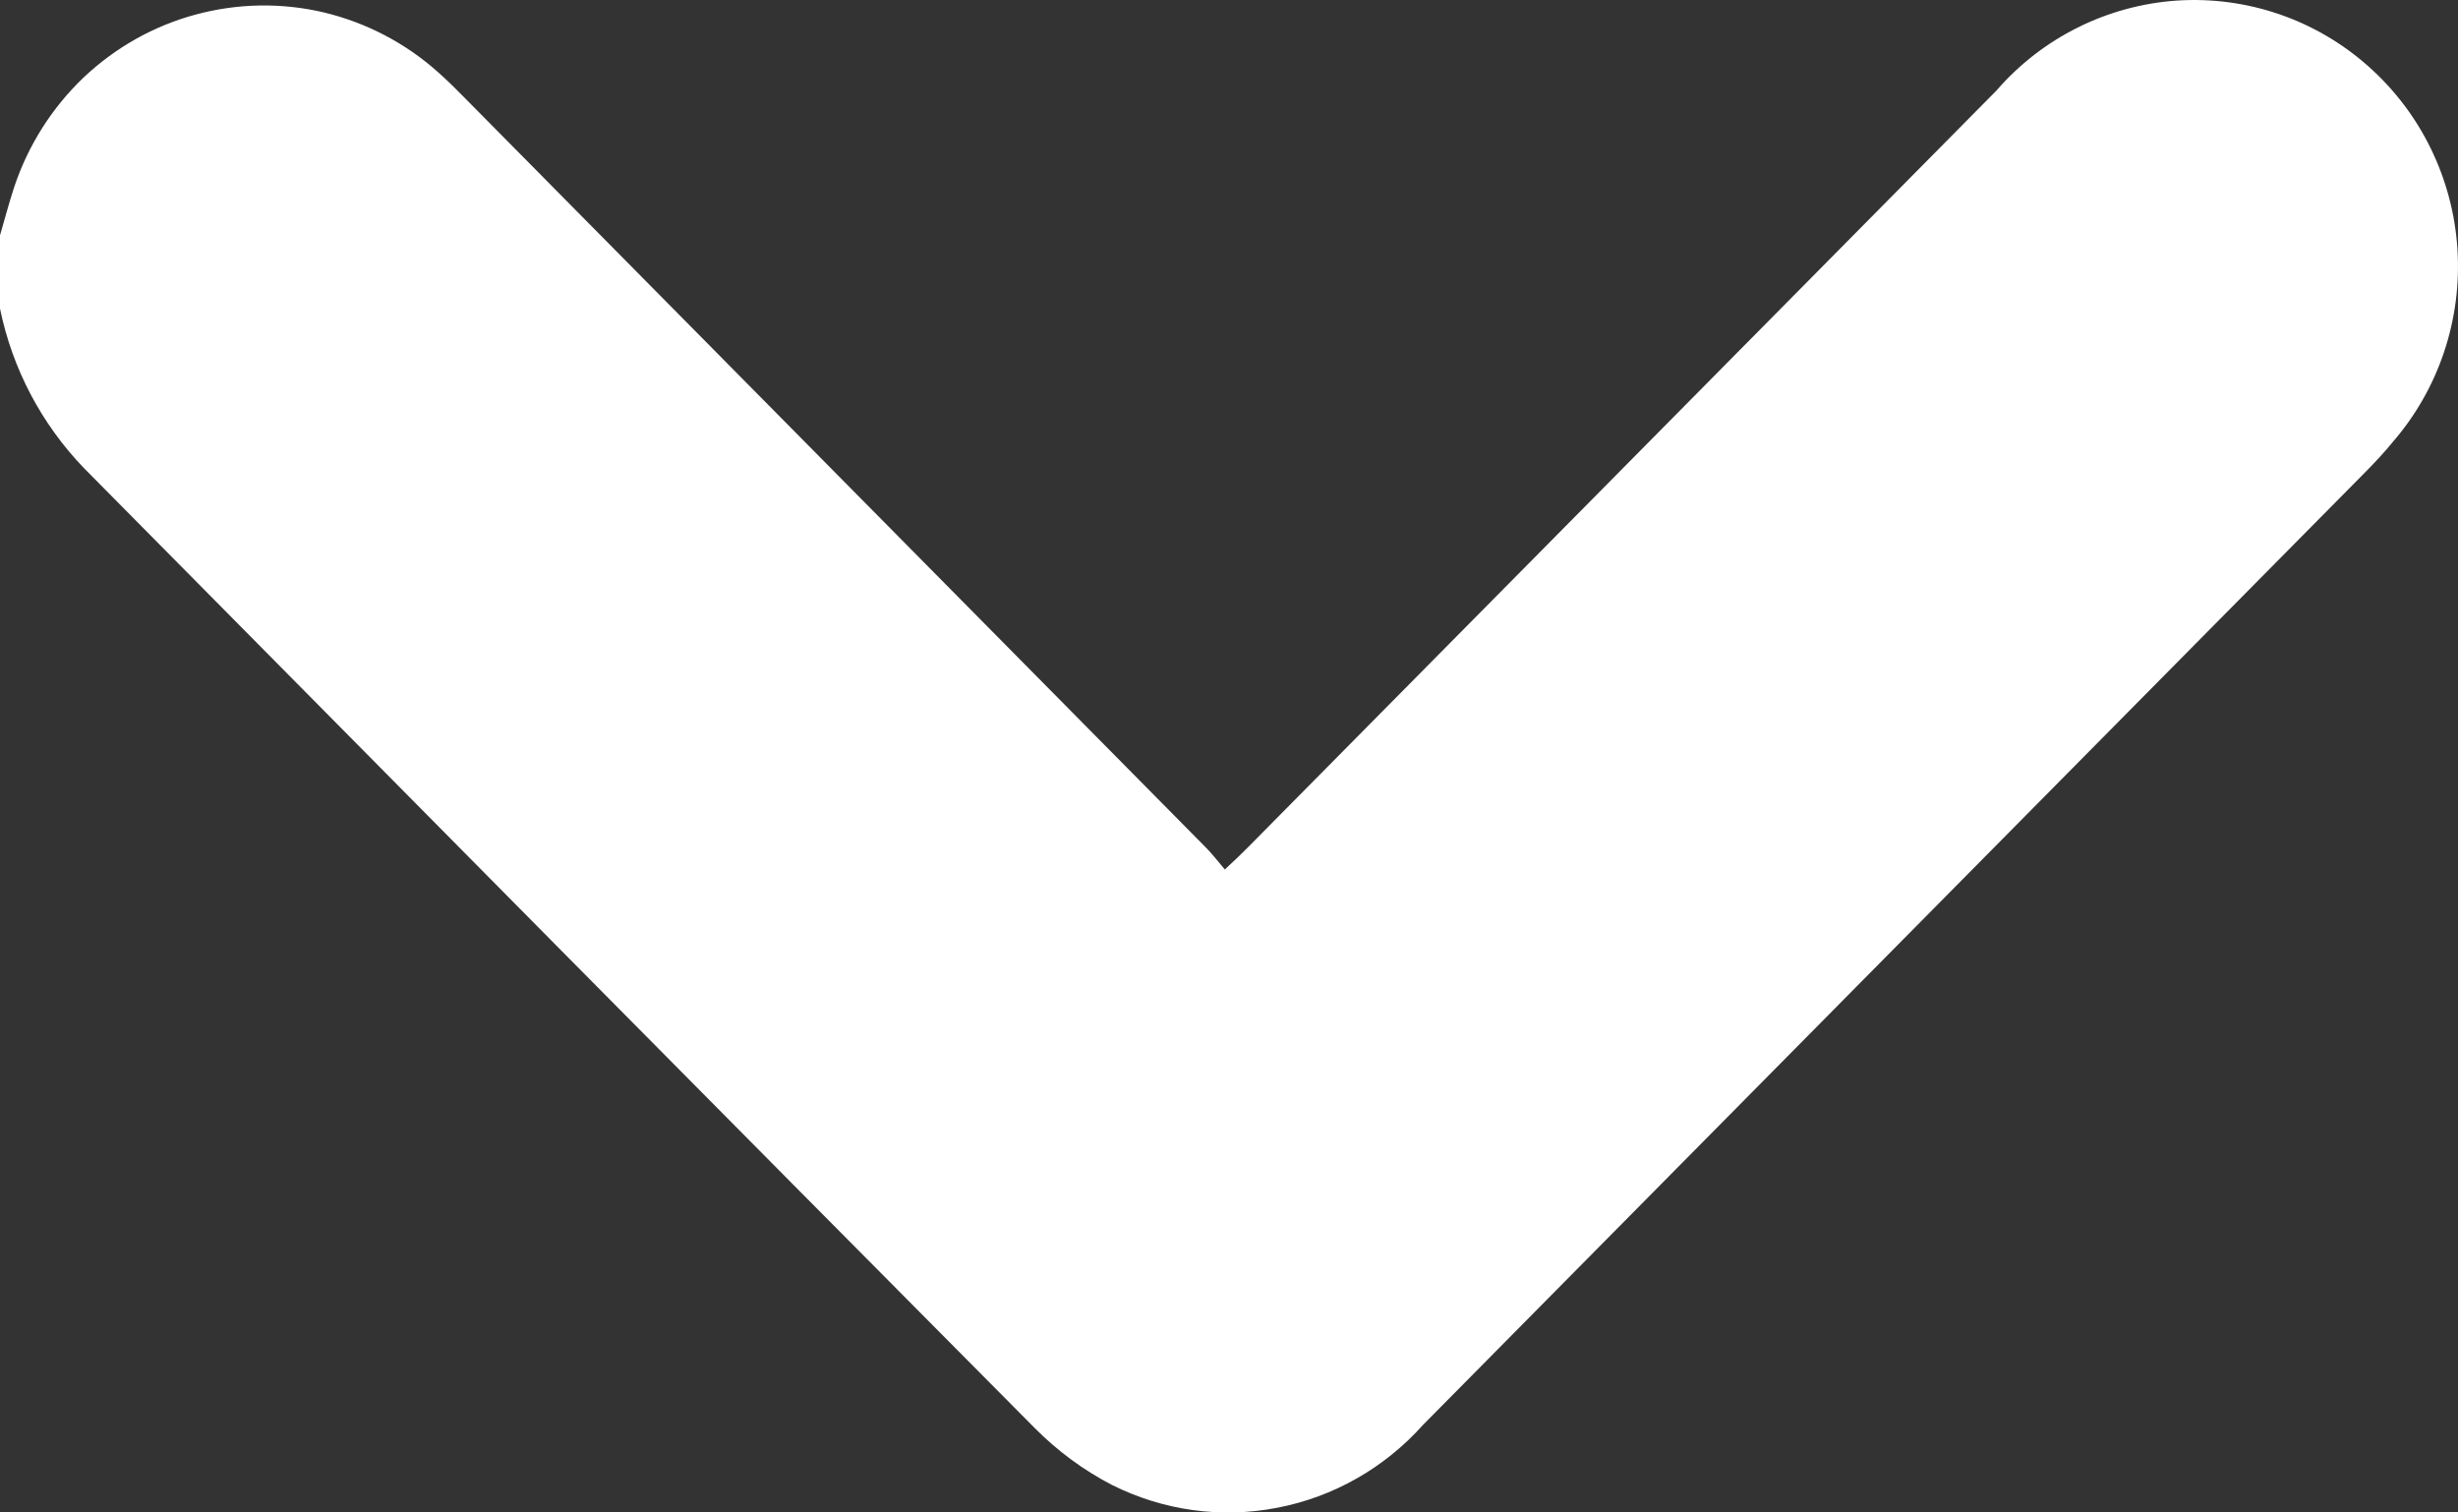 <svg width="13" height="8" viewBox="0 0 13 8" fill="none" xmlns="http://www.w3.org/2000/svg">
<rect x="0" y="0" width="13" height="8" fill="#333333" stroke="none"/>
<path d="M0 1.245C0.025 1.161 0.047 1.074 0.075 0.99C0.148 0.77 0.274 0.571 0.441 0.411C0.609 0.252 0.812 0.137 1.035 0.077C1.257 0.017 1.49 0.013 1.714 0.066C1.938 0.12 2.145 0.228 2.317 0.382C2.368 0.427 2.416 0.475 2.463 0.523L6.37 4.475C6.406 4.51 6.437 4.551 6.478 4.599C6.527 4.554 6.562 4.52 6.597 4.485L10.558 0.48C10.801 0.199 11.146 0.028 11.514 0.003C11.883 -0.021 12.247 0.103 12.525 0.35C12.803 0.596 12.973 0.944 12.997 1.317C13.021 1.691 12.898 2.058 12.654 2.339C12.611 2.392 12.565 2.441 12.517 2.49L7.526 7.537C7.323 7.764 7.053 7.918 6.756 7.975C6.458 8.033 6.151 7.99 5.88 7.854C5.73 7.776 5.593 7.675 5.473 7.554C3.795 5.864 2.119 4.17 0.443 2.475C0.219 2.242 0.065 1.95 0 1.632V1.245Z" fill="white"></path>
</svg>